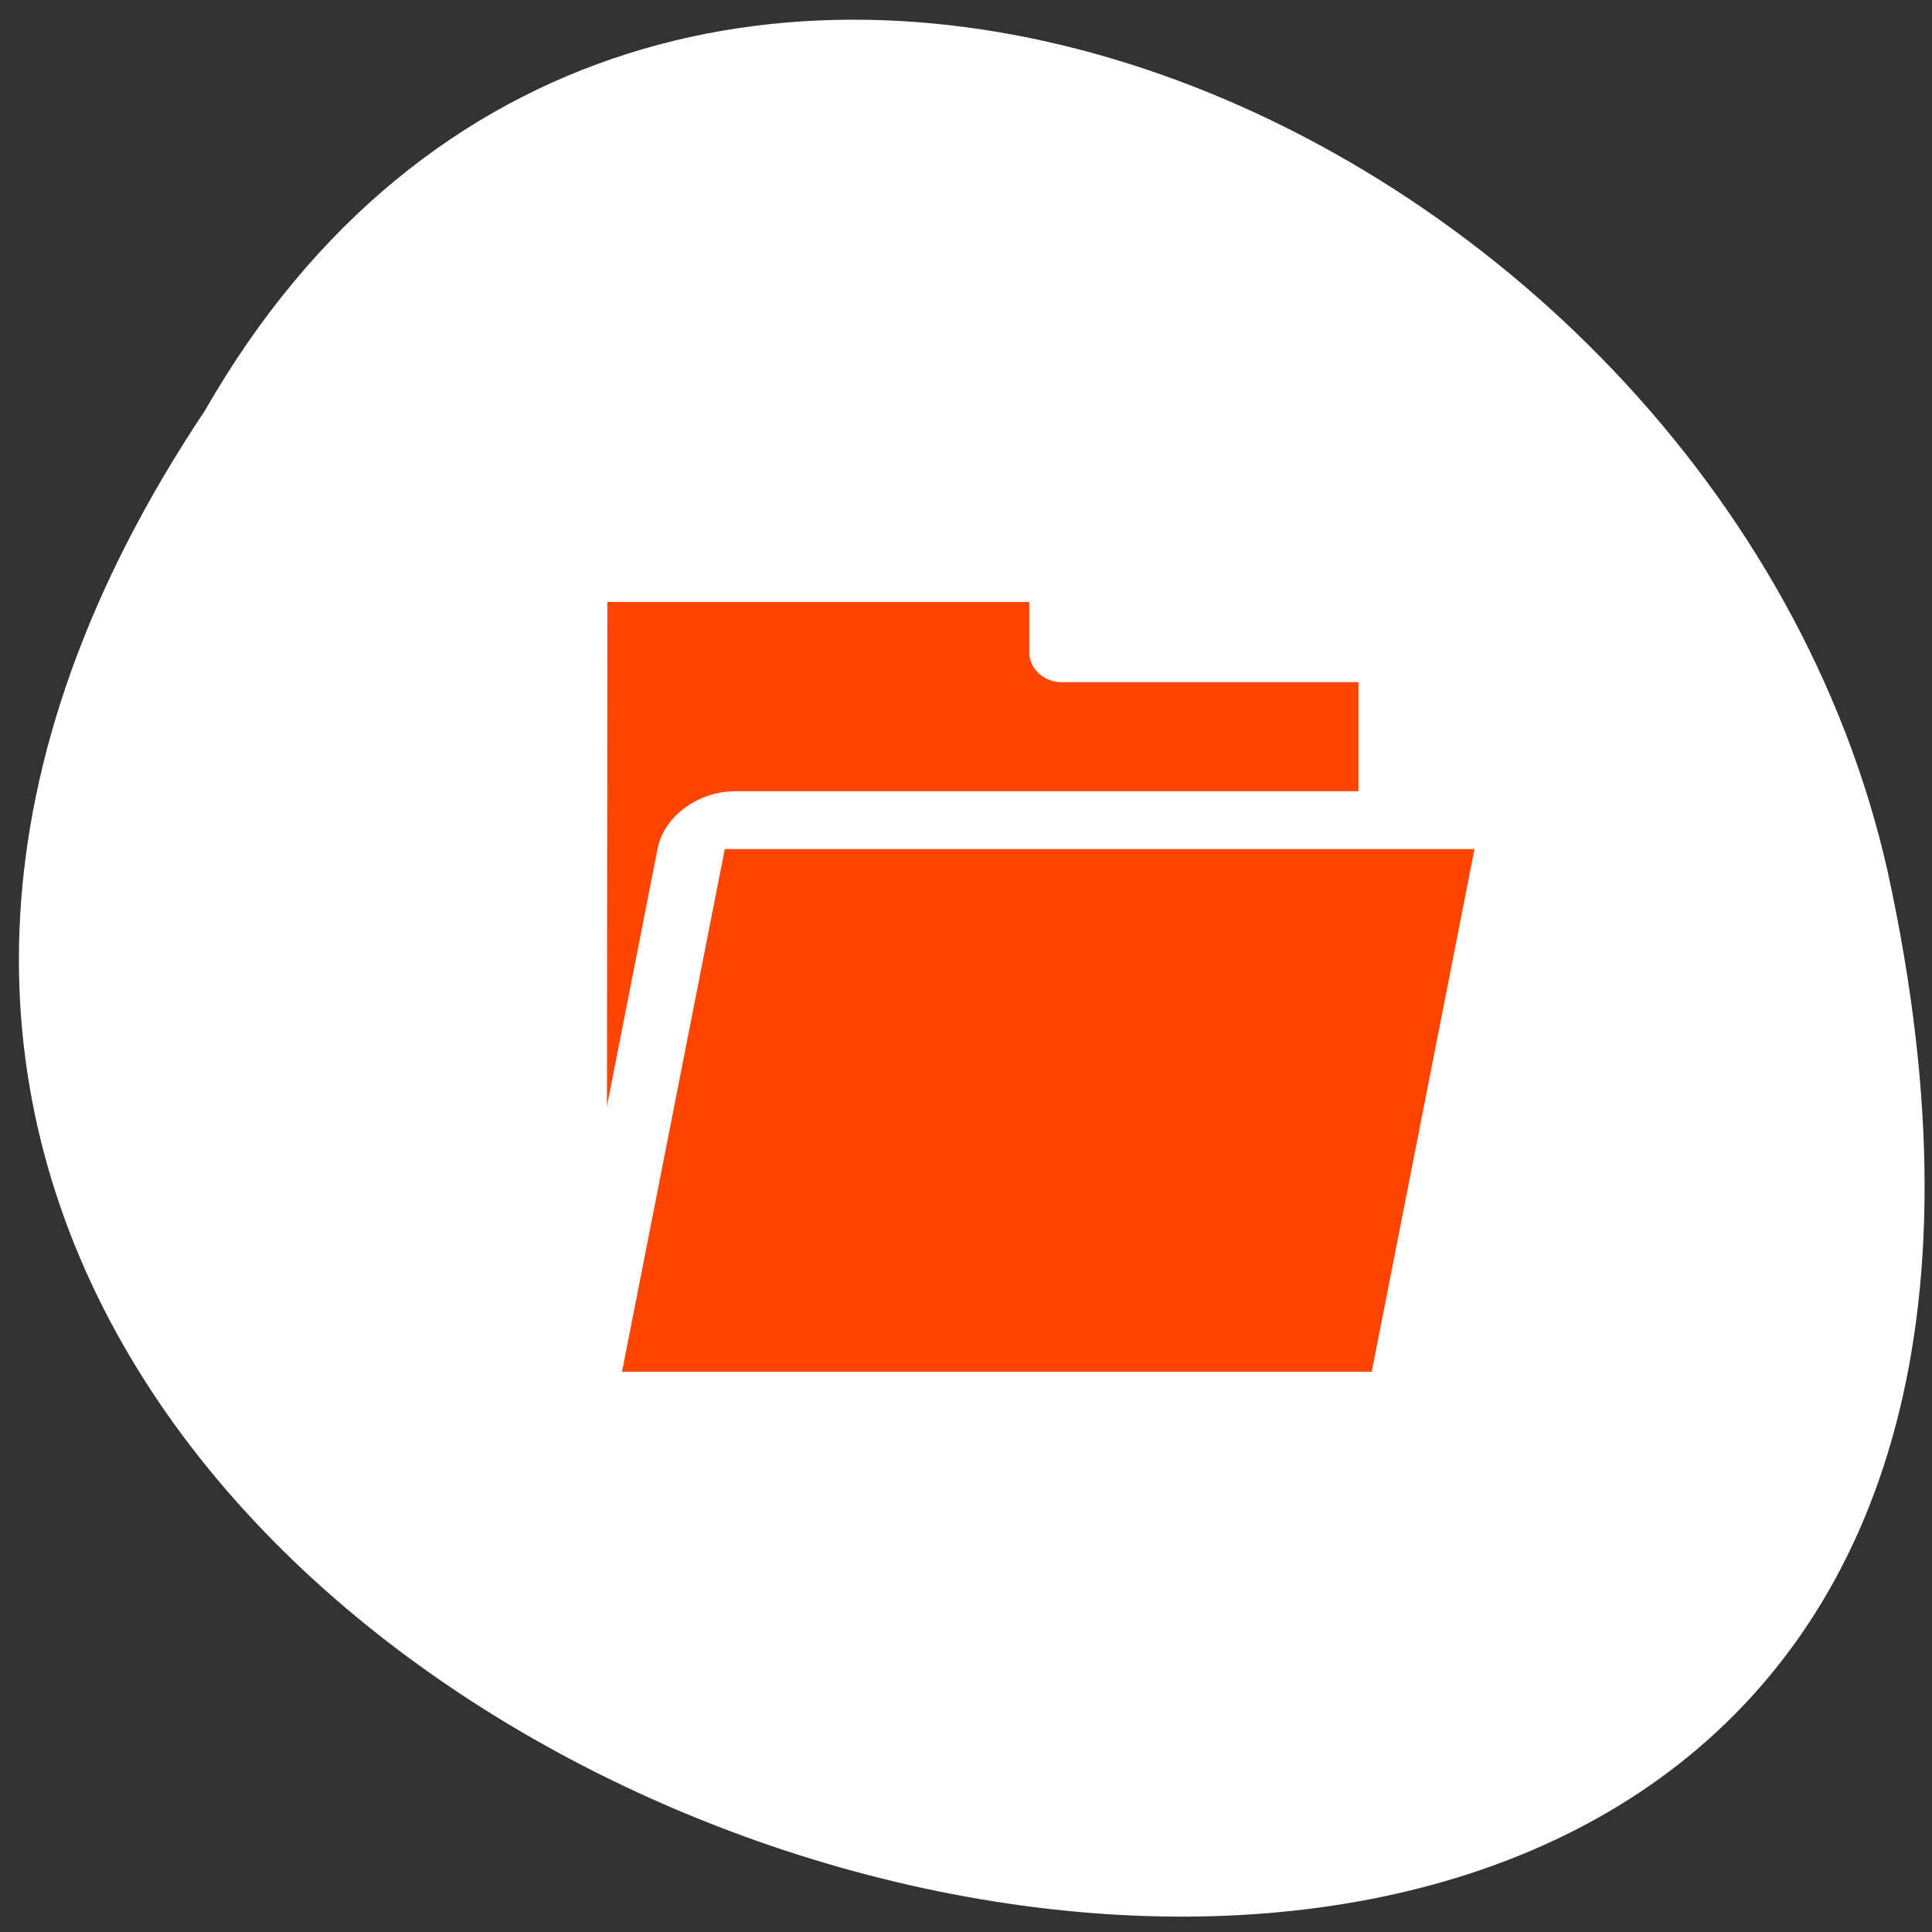 <svg xmlns="http://www.w3.org/2000/svg" viewBox="0 0 256 256"><rect x="0" y="0" width="256" height="256" fill="#333333" stroke="none"/><defs><clipPath><path transform="matrix(15.333 0 0 11.5 415 -125.5)" d="m -24 13 c 0 1.105 -0.672 2 -1.5 2 -0.828 0 -1.5 -0.895 -1.5 -2 0 -1.105 0.672 -2 1.5 -2 0.828 0 1.5 0.895 1.5 2 z"/></clipPath></defs><path d="m 27.14 54.43 c -126.21 188.96 276.27 305.35 222.99 61.07 -22.706 -100.95 -165.11 -162.22 -222.99 -61.07 z" style="fill:#fff;color:#000"/><g transform="matrix(2.757 0 0 2.541 55.32 54.49)" style="fill:#ff4500;stroke:#fff;stroke-linecap:round;stroke-linejoin:round"><path d="m 8.5 8.375 c -0.511 0 -0.938 0.427 -0.938 0.938 l -0.031 40.688 c 0 0.857 0.705 1.563 1.563 1.563 h 0.25 c 0.061 0.007 0.092 0.063 0.156 0.063 h 36.16 c 0.857 0 1.668 -0.669 1.813 -1.469 l 4.969 -27.375 c 0.145 -0.8 -0.424 -1.438 -1.281 -1.438 h -4.344 v -7.219 c 0 -0.857 -0.705 -1.563 -1.563 -1.563 h -14.281 v -3.25 c 0 -0.511 -0.427 -0.938 -0.938 -0.938 h -21.531 z" style="stroke-width:8.125"/><g style="fill-rule:evenodd"><path transform="matrix(0.97 0 0 0.97 0.519 0.151)" d="m 8.232 8.487 c -0.526 0 -0.969 0.443 -0.969 0.969 l -0.031 41.938 c 0 0.884 0.71 1.594 1.594 1.594 h 37.28 c 0.884 0 1.594 -0.71 1.594 -1.594 v -37 c 0 -0.884 -0.71 -1.594 -1.594 -1.594 h -14.719 v -3.344 c 0 -0.526 -0.442 -0.969 -0.969 -0.969 h -22.19 z" style="stroke-width:3.221"/><path d="m 26.628 23.398 c -0.884 0 -1.595 0.712 -1.595 1.595 v 30.26 c 0 0.884 0.712 1.595 1.595 1.595 h 37.29 c 0.884 0 1.595 -0.712 1.595 -1.595 v -30.26 c 0 -0.884 -0.712 -1.595 -1.595 -1.595 h -37.29 z" transform="matrix(0.97 0 -0.164 0.905 -7.02 0.151)" style="stroke-width:3.334"/></g></g></svg>